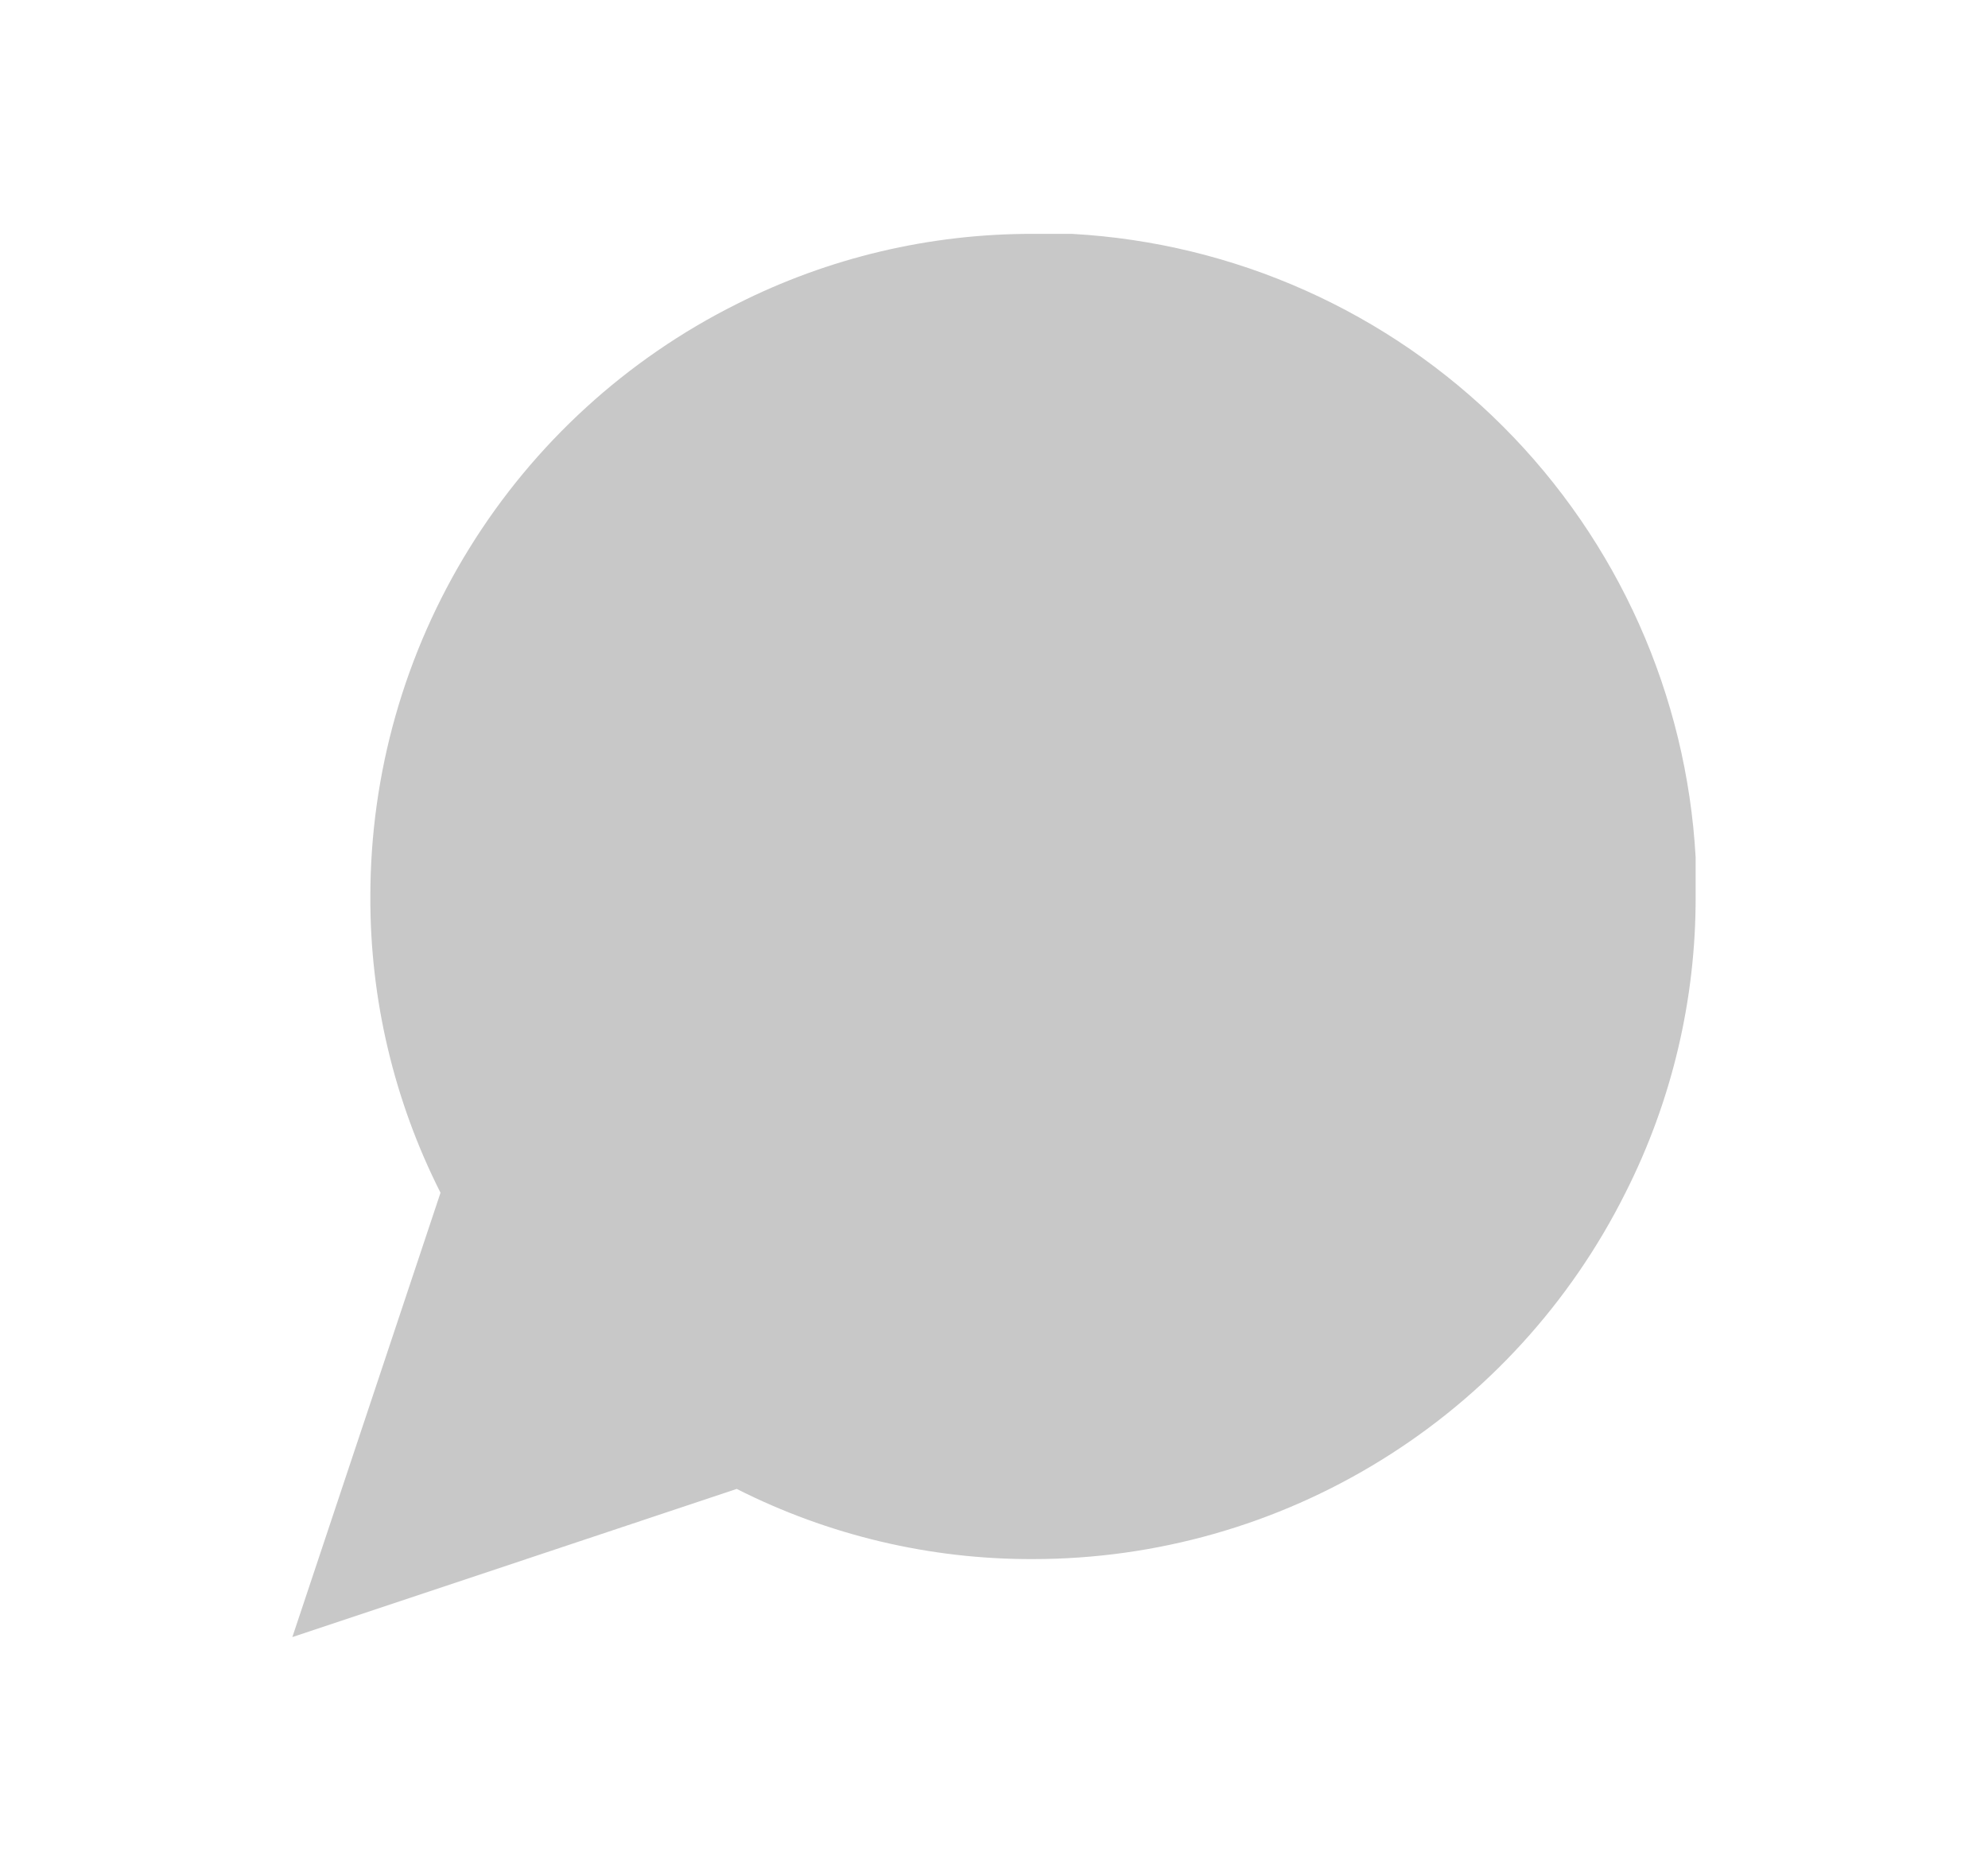 <svg width="17" height="16" viewBox="0 0 17 16" fill="none" xmlns="http://www.w3.org/2000/svg">
<path d="M14.5 7.667C14.502 8.547 14.297 9.415 13.9 10.2C13.43 11.141 12.707 11.933 11.812 12.486C10.917 13.04 9.886 13.333 8.833 13.333C7.953 13.336 7.085 13.13 6.3 12.733L2.5 14L3.767 10.2C3.37 9.415 3.164 8.547 3.167 7.667C3.167 6.615 3.46 5.583 4.014 4.688C4.567 3.794 5.359 3.07 6.3 2.6C7.085 2.203 7.953 1.998 8.833 2H9.167C10.556 2.077 11.869 2.663 12.853 3.647C13.837 4.631 14.423 5.944 14.5 7.333V7.667Z" fill="#C8C8C8"/>
</svg>
